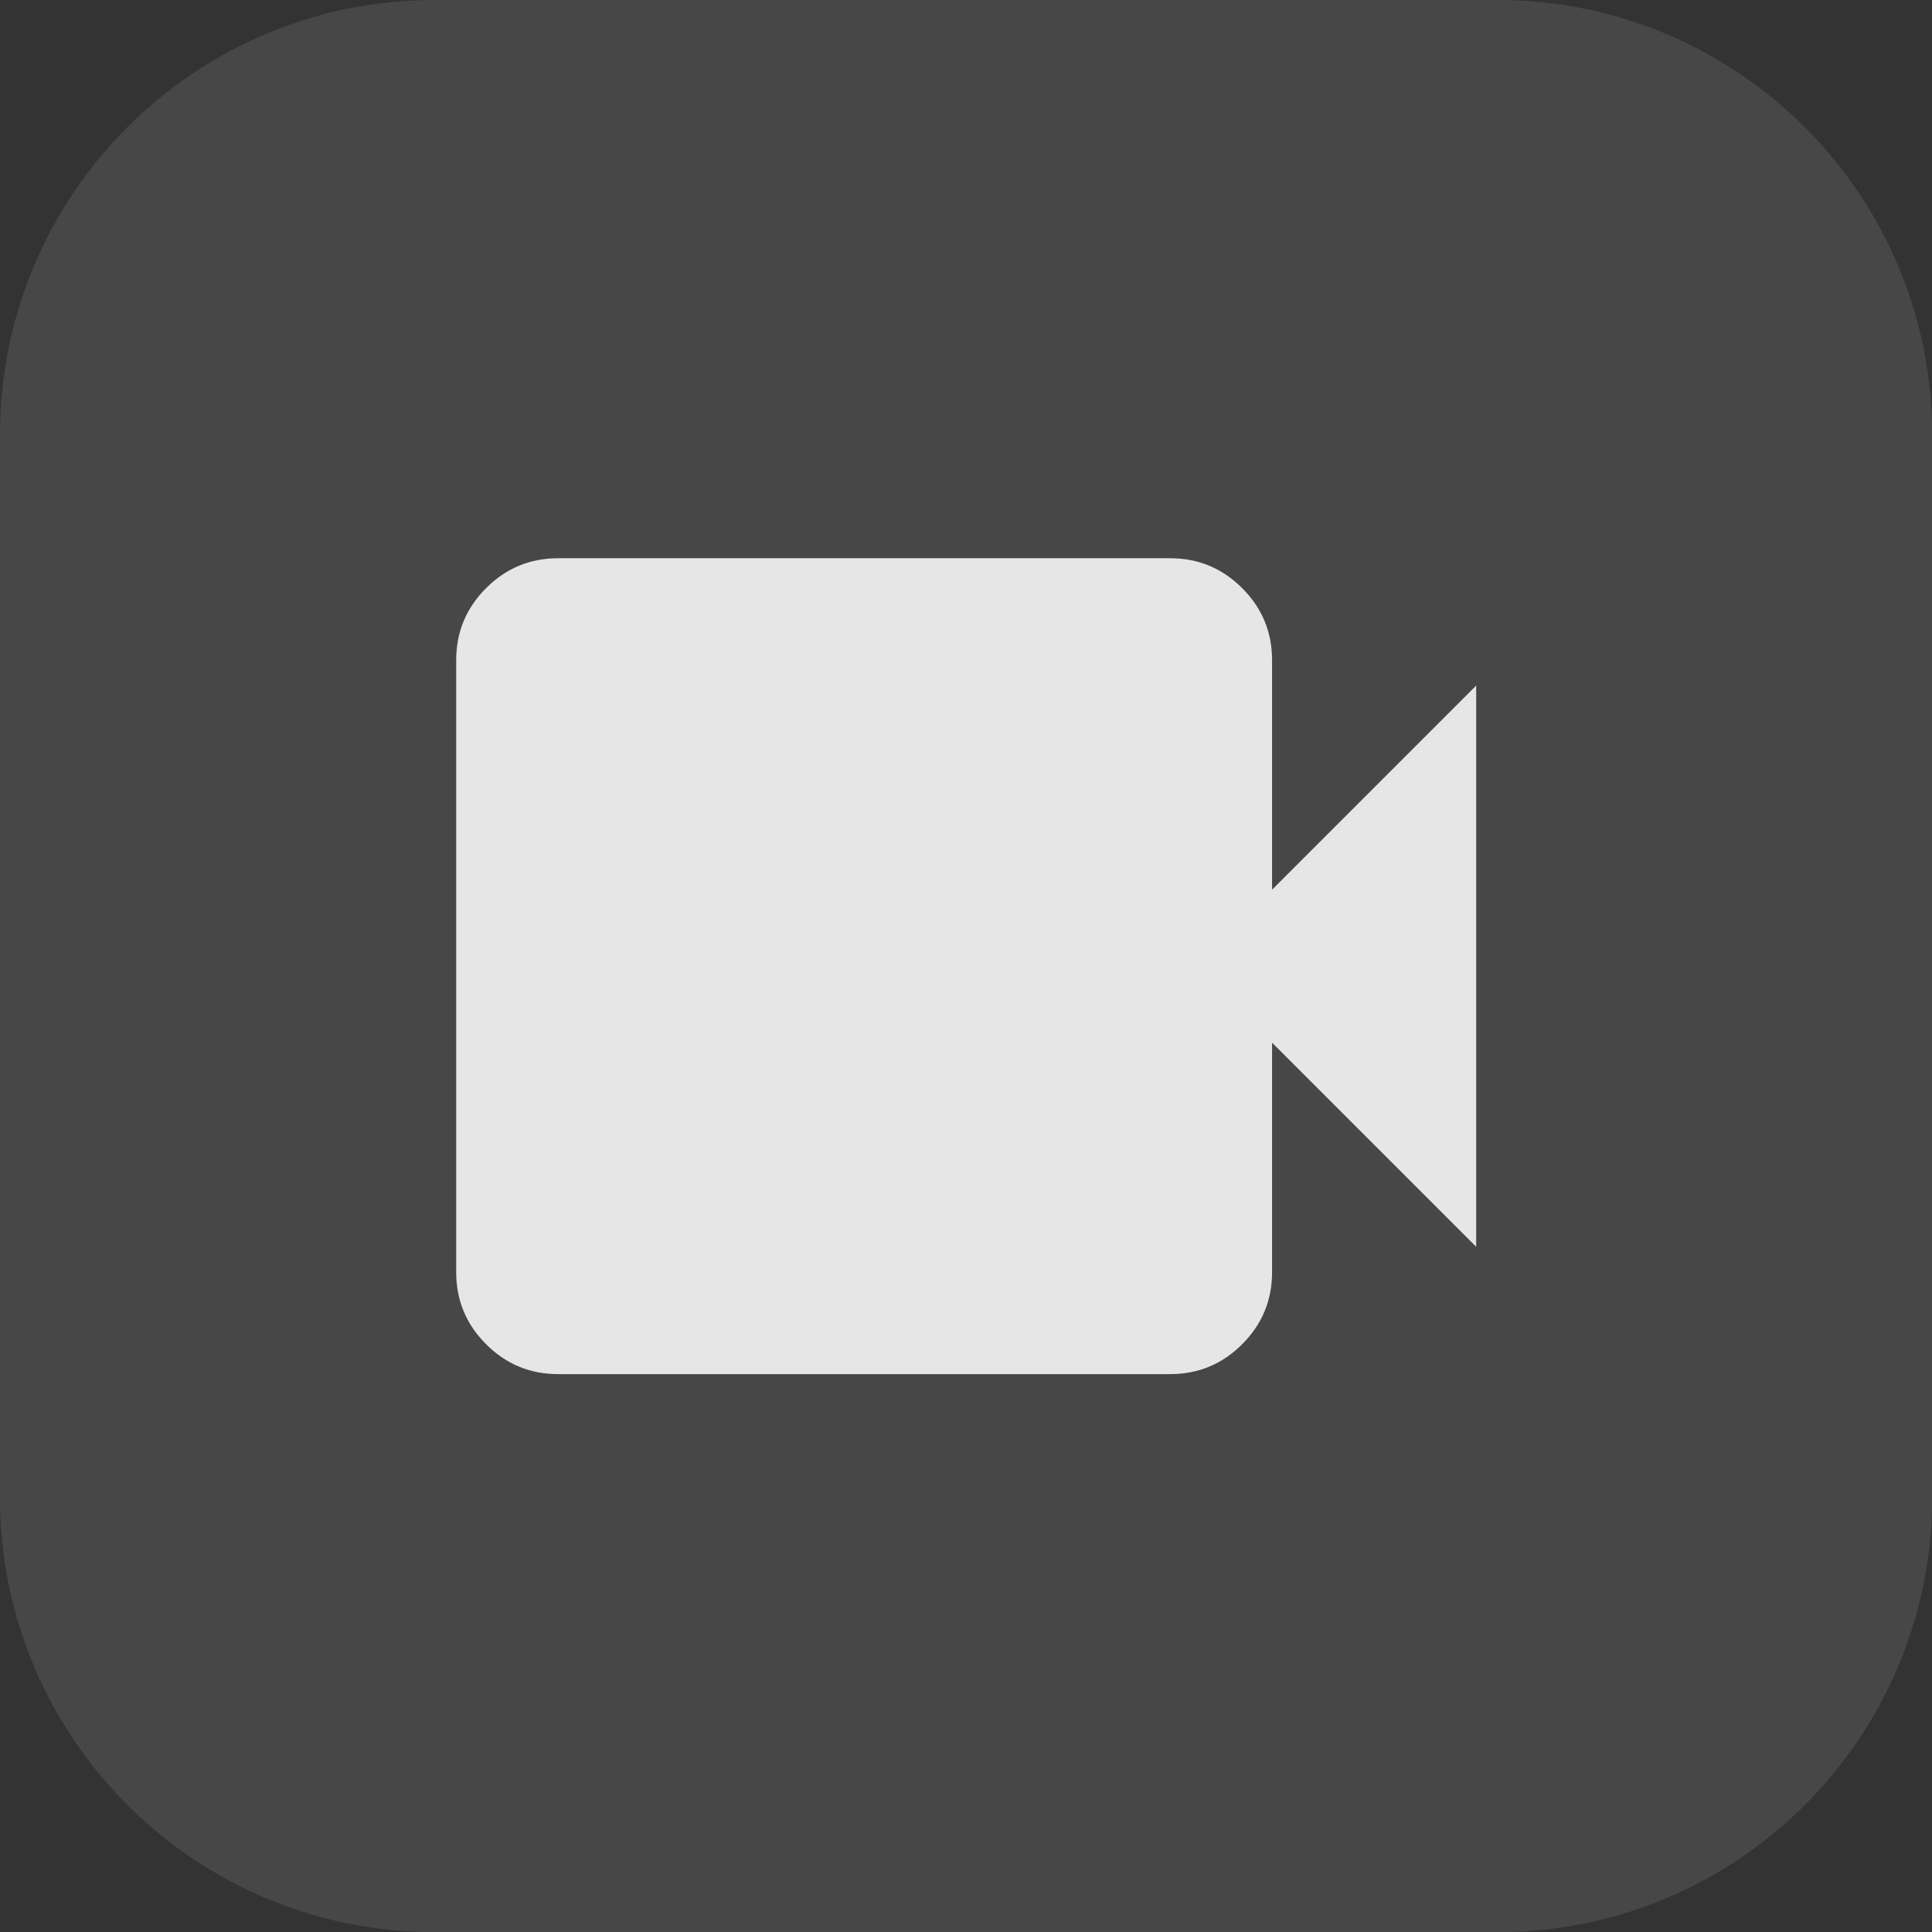 <svg version="1.1" xmlns="http://www.w3.org/2000/svg" xmlns:xlink="http://www.w3.org/1999/xlink" width="10.469" height="10.469" viewBox="0,0,10.469,10.469"><rect x="0" y="0" width="10.469" height="10.469" fill="#333333" stroke="none"/><g transform="translate(-234.765,-174.765)"><g stroke="none" stroke-miterlimit="10"><path d="M237.789,182.211c-0.152,0 -0.282,-0.054 -0.39,-0.162c-0.108,-0.108 -0.162,-0.238 -0.162,-0.39v-3.317c0,-0.152 0.054,-0.282 0.162,-0.39c0.108,-0.108 0.238,-0.162 0.39,-0.162h3.317c0.152,0 0.282,0.054 0.39,0.162c0.108,0.108 0.162,0.238 0.162,0.39v1.244l1.106,-1.106v3.041l-1.106,-1.106v1.244c0,0.152 -0.054,0.282 -0.162,0.39c-0.108,0.108 -0.238,0.162 -0.39,0.162z" fill="#e3e3e3" stroke-width="1"/><path d="M237.12,185.235c-1.3,0 -2.355,-1.054 -2.355,-2.355v-5.76c0,-1.3 1.054,-2.355 2.355,-2.355h5.76c1.3,0 2.355,1.054 2.355,2.355v5.76c0,1.3 -1.054,2.355 -2.355,2.355z" fill-opacity="0.098" fill="#ffffff" stroke-width="0"/></g></g></svg><!--rotationCenter:5.234724999999997:5.234724999999997-->